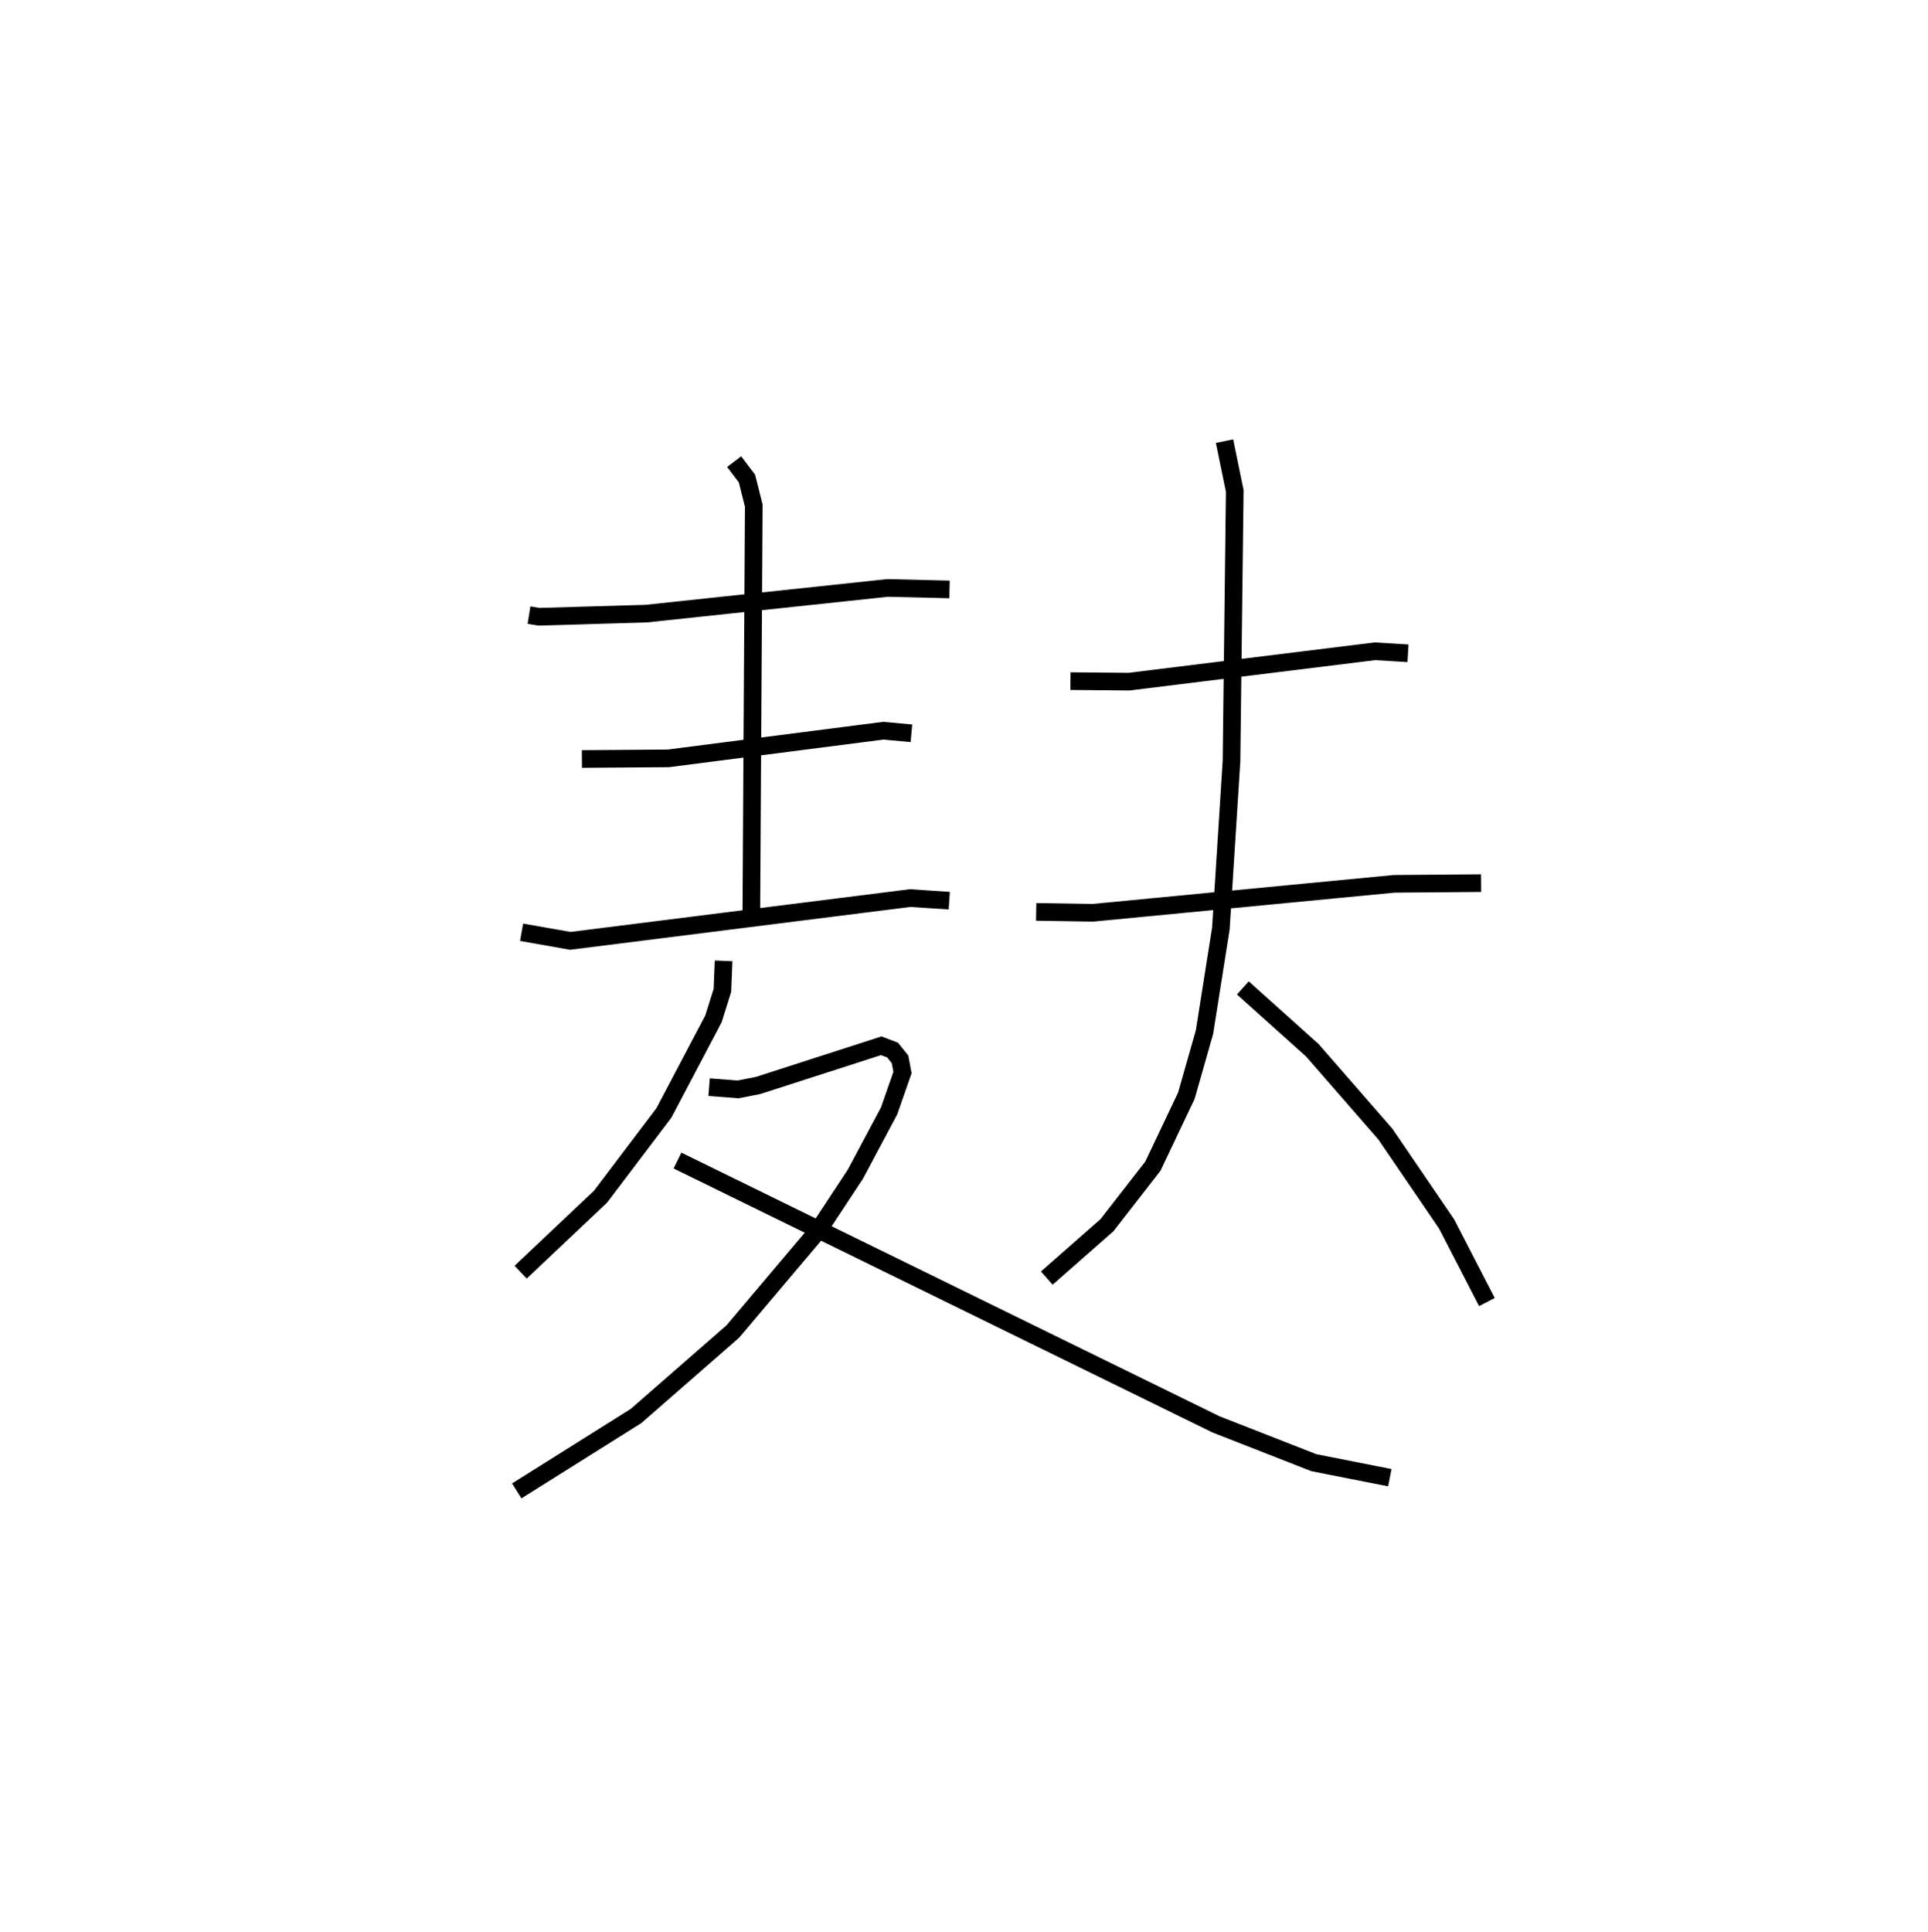 <?xml version="1.0" encoding="utf-8" ?>
<svg baseProfile="full" height="109.493" version="1.1" width="109.271" xmlns="http://www.w3.org/2000/svg" xmlns:ev="http://www.w3.org/2001/xml-events" xmlns:xlink="http://www.w3.org/1999/xlink"><defs /><rect fill="white" height="109.493" width="109.271" x="0" y="0" /><path d="M25,25 m0.0,0.0 m4.981,9.862 l0.572,0.091 6.063,-0.177 l13.686,-1.456 3.513,0.084 m-20.835,9.611 l4.897,-0.037 12.187,-1.567 l1.591,0.146 m-22.094,11.276 l2.763,0.486 19.259,-2.423 l2.217,0.146 m-12.191,-24.881 l0.726,0.957 0.386,1.533 l-0.139,23.307 m-1.571,2.496 l-0.067,1.671 -0.507,1.616 l-2.807,5.328 -3.59,4.744 l-4.533,4.284 m10.683,-10.485 l1.64,0.127 1.135,-0.222 l6.981,-2.251 0.642,0.244 l0.421,0.526 0.14,0.744 l-0.76,2.177 -1.911,3.586 l-2.077,3.153 -4.866,5.761 l-5.484,4.789 -6.764,4.247 m9.112,-18.723 l30.517,14.952 5.548,2.172 l4.305,0.851 m-18.099,-45.144 l3.319,0.03 13.941,-1.721 l1.87,0.113 m-21.074,14.656 l3.207,0.05 17.081,-1.641 l4.929,-0.04 m-14.542,-25.048 l0.579,2.823 -0.184,15.314 l-0.603,9.484 -0.929,5.873 l-1.028,3.607 -1.898,3.992 l-2.6,3.341 -3.409,2.998 m11.109,-16.445 l3.945,3.539 4.134,4.744 l3.474,5.096 2.282,4.422 " fill="none" stroke="black" stroke-width="1" /></svg>